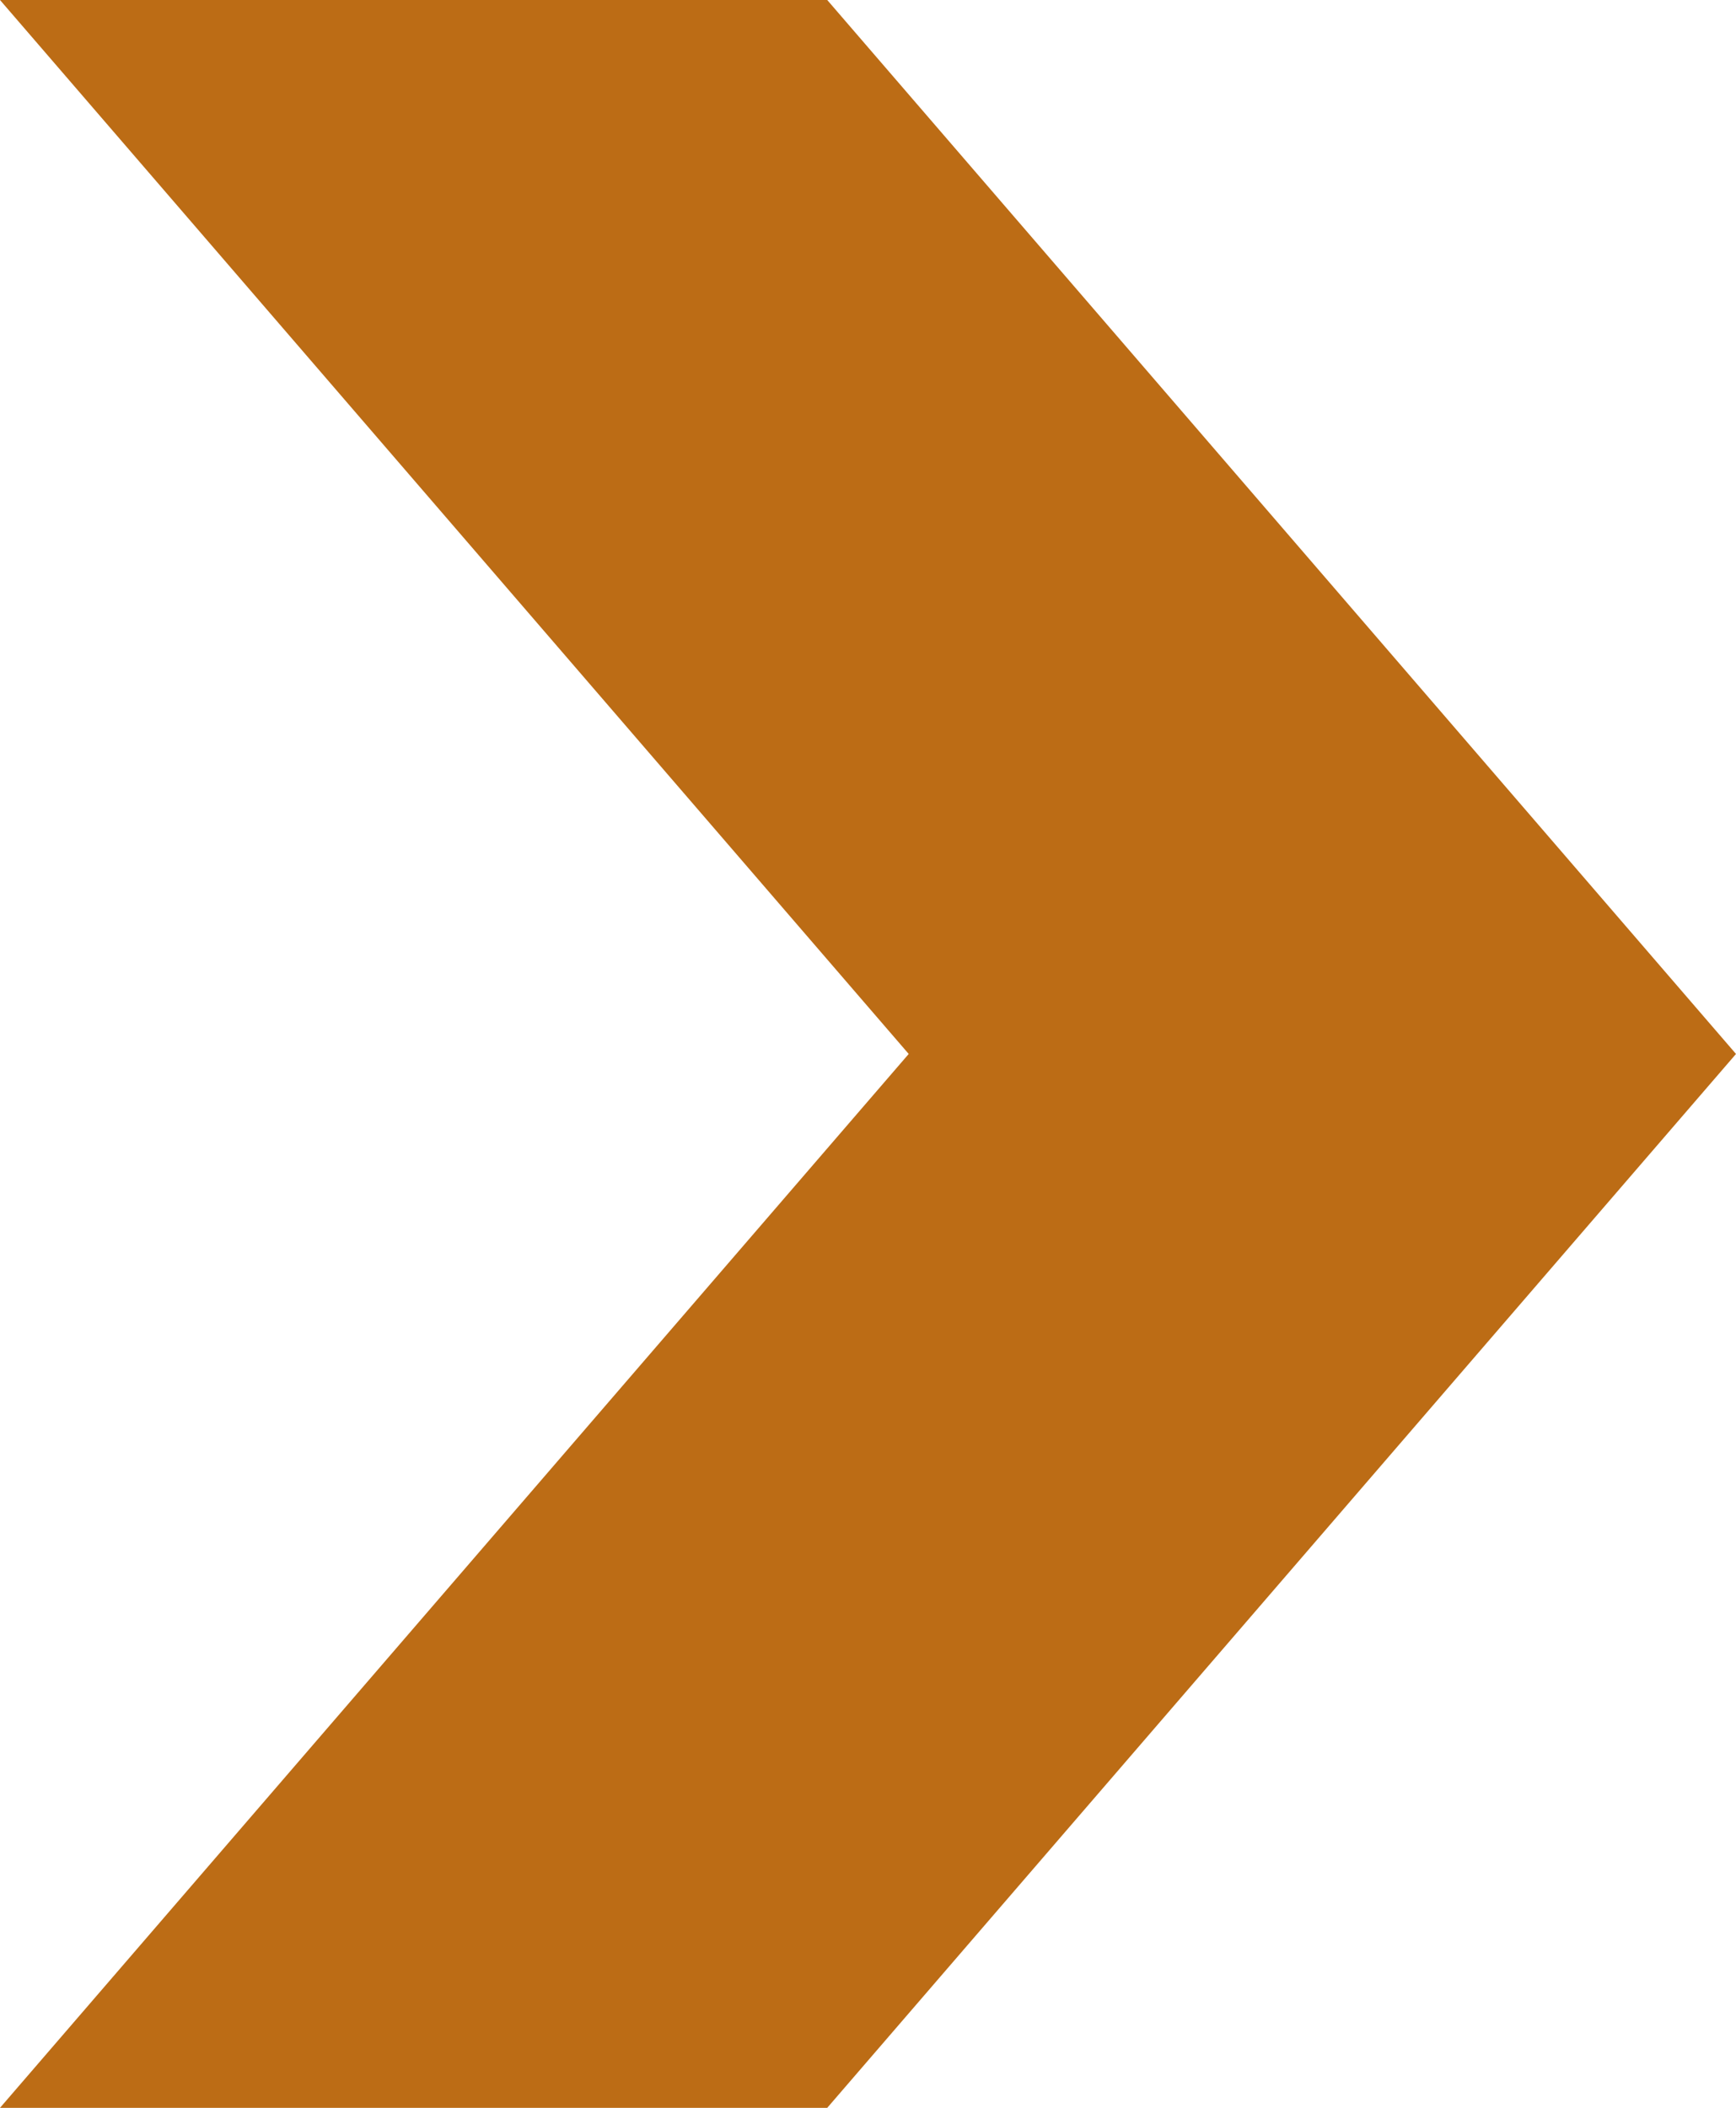 <?xml version="1.0" encoding="utf-8"?>
<!-- Generator: Adobe Illustrator 21.0.0, SVG Export Plug-In . SVG Version: 6.00 Build 0)  -->
<svg version="1.1" id="Capa_1" xmlns="http://www.w3.org/2000/svg" xmlns:xlink="http://www.w3.org/1999/xlink" x="0px" y="0px"
	 viewBox="0 0 27.741 33.675" style="enable-background:new 0 0 27.741 33.675;" xml:space="preserve">
<g id="XMLID_4819_">
	<polygon id="XMLID_4832_" style="fill:#BC6C15;" points="13.219,0 27.741,16.838 13.219,33.675 0,33.675 14.521,16.838 
		0,0 	"/>
</g>
</svg>
